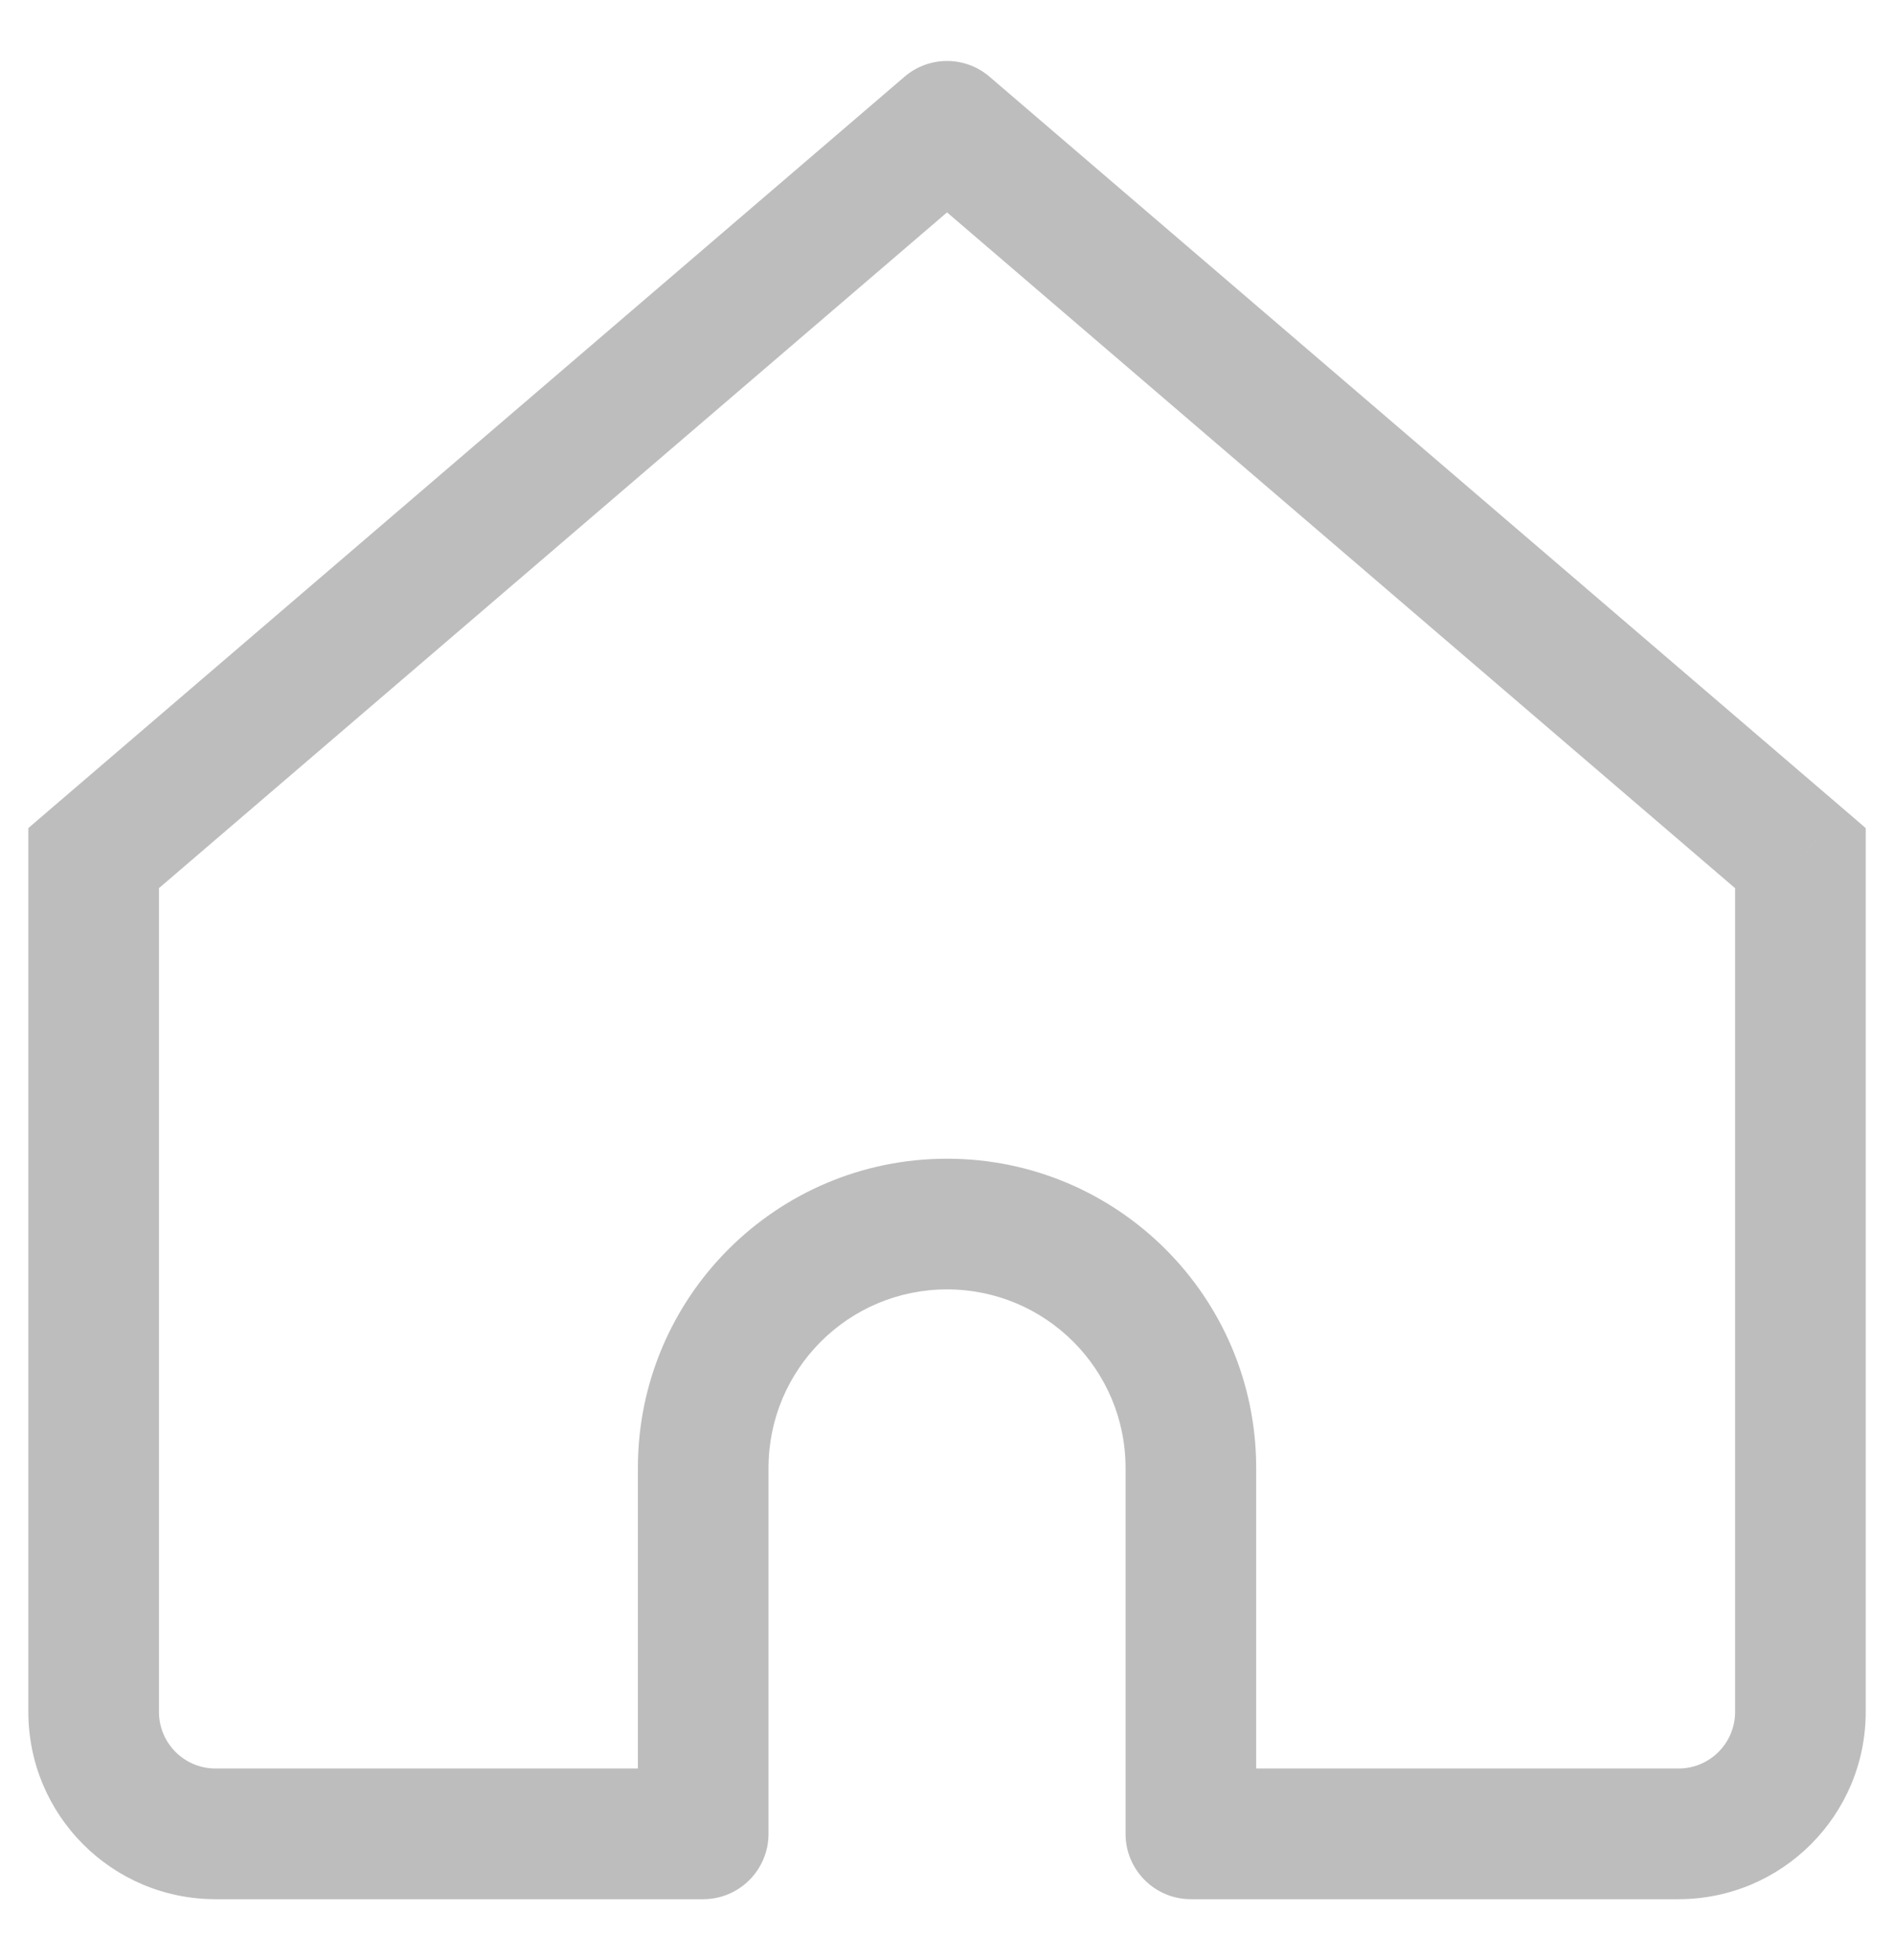 <svg width="29" height="30" viewBox="0 0 29 30" fill="none" xmlns="http://www.w3.org/2000/svg">
<path d="M14.5 1.934L15.151 1.174C14.777 0.853 14.224 0.853 13.85 1.174L14.5 1.934ZM1.434 13.134L0.783 12.374L0.434 12.674V13.134H1.434ZM10.767 28.067V29.067C11.319 29.067 11.767 28.619 11.767 28.067H10.767ZM18.234 28.067H17.234C17.234 28.619 17.681 29.067 18.234 29.067V28.067ZM27.567 13.134H28.567V12.674L28.218 12.374L27.567 13.134ZM3.3 29.067H10.767V27.067H3.3V29.067ZM28.218 12.374L15.151 1.174L13.85 2.693L26.916 13.893L28.218 12.374ZM13.85 1.174L0.783 12.374L2.084 13.893L15.151 2.693L13.85 1.174ZM11.767 28.067V22.467H9.767V28.067H11.767ZM17.234 22.467V28.067H19.234V22.467H17.234ZM18.234 29.067H25.7V27.067H18.234V29.067ZM28.567 26.2V13.134H26.567V26.2H28.567ZM0.434 13.134V26.2H2.434V13.134H0.434ZM14.5 19.734C16.01 19.734 17.234 20.957 17.234 22.467H19.234C19.234 19.853 17.114 17.734 14.5 17.734V19.734ZM14.5 17.734C11.886 17.734 9.767 19.853 9.767 22.467H11.767C11.767 20.957 12.991 19.734 14.5 19.734V17.734ZM25.7 29.067C27.284 29.067 28.567 27.784 28.567 26.2H26.567C26.567 26.679 26.179 27.067 25.7 27.067V29.067ZM3.3 27.067C2.822 27.067 2.434 26.679 2.434 26.2H0.434C0.434 27.784 1.717 29.067 3.3 29.067V27.067Z" fill="#BDBDBD"/>
</svg>
